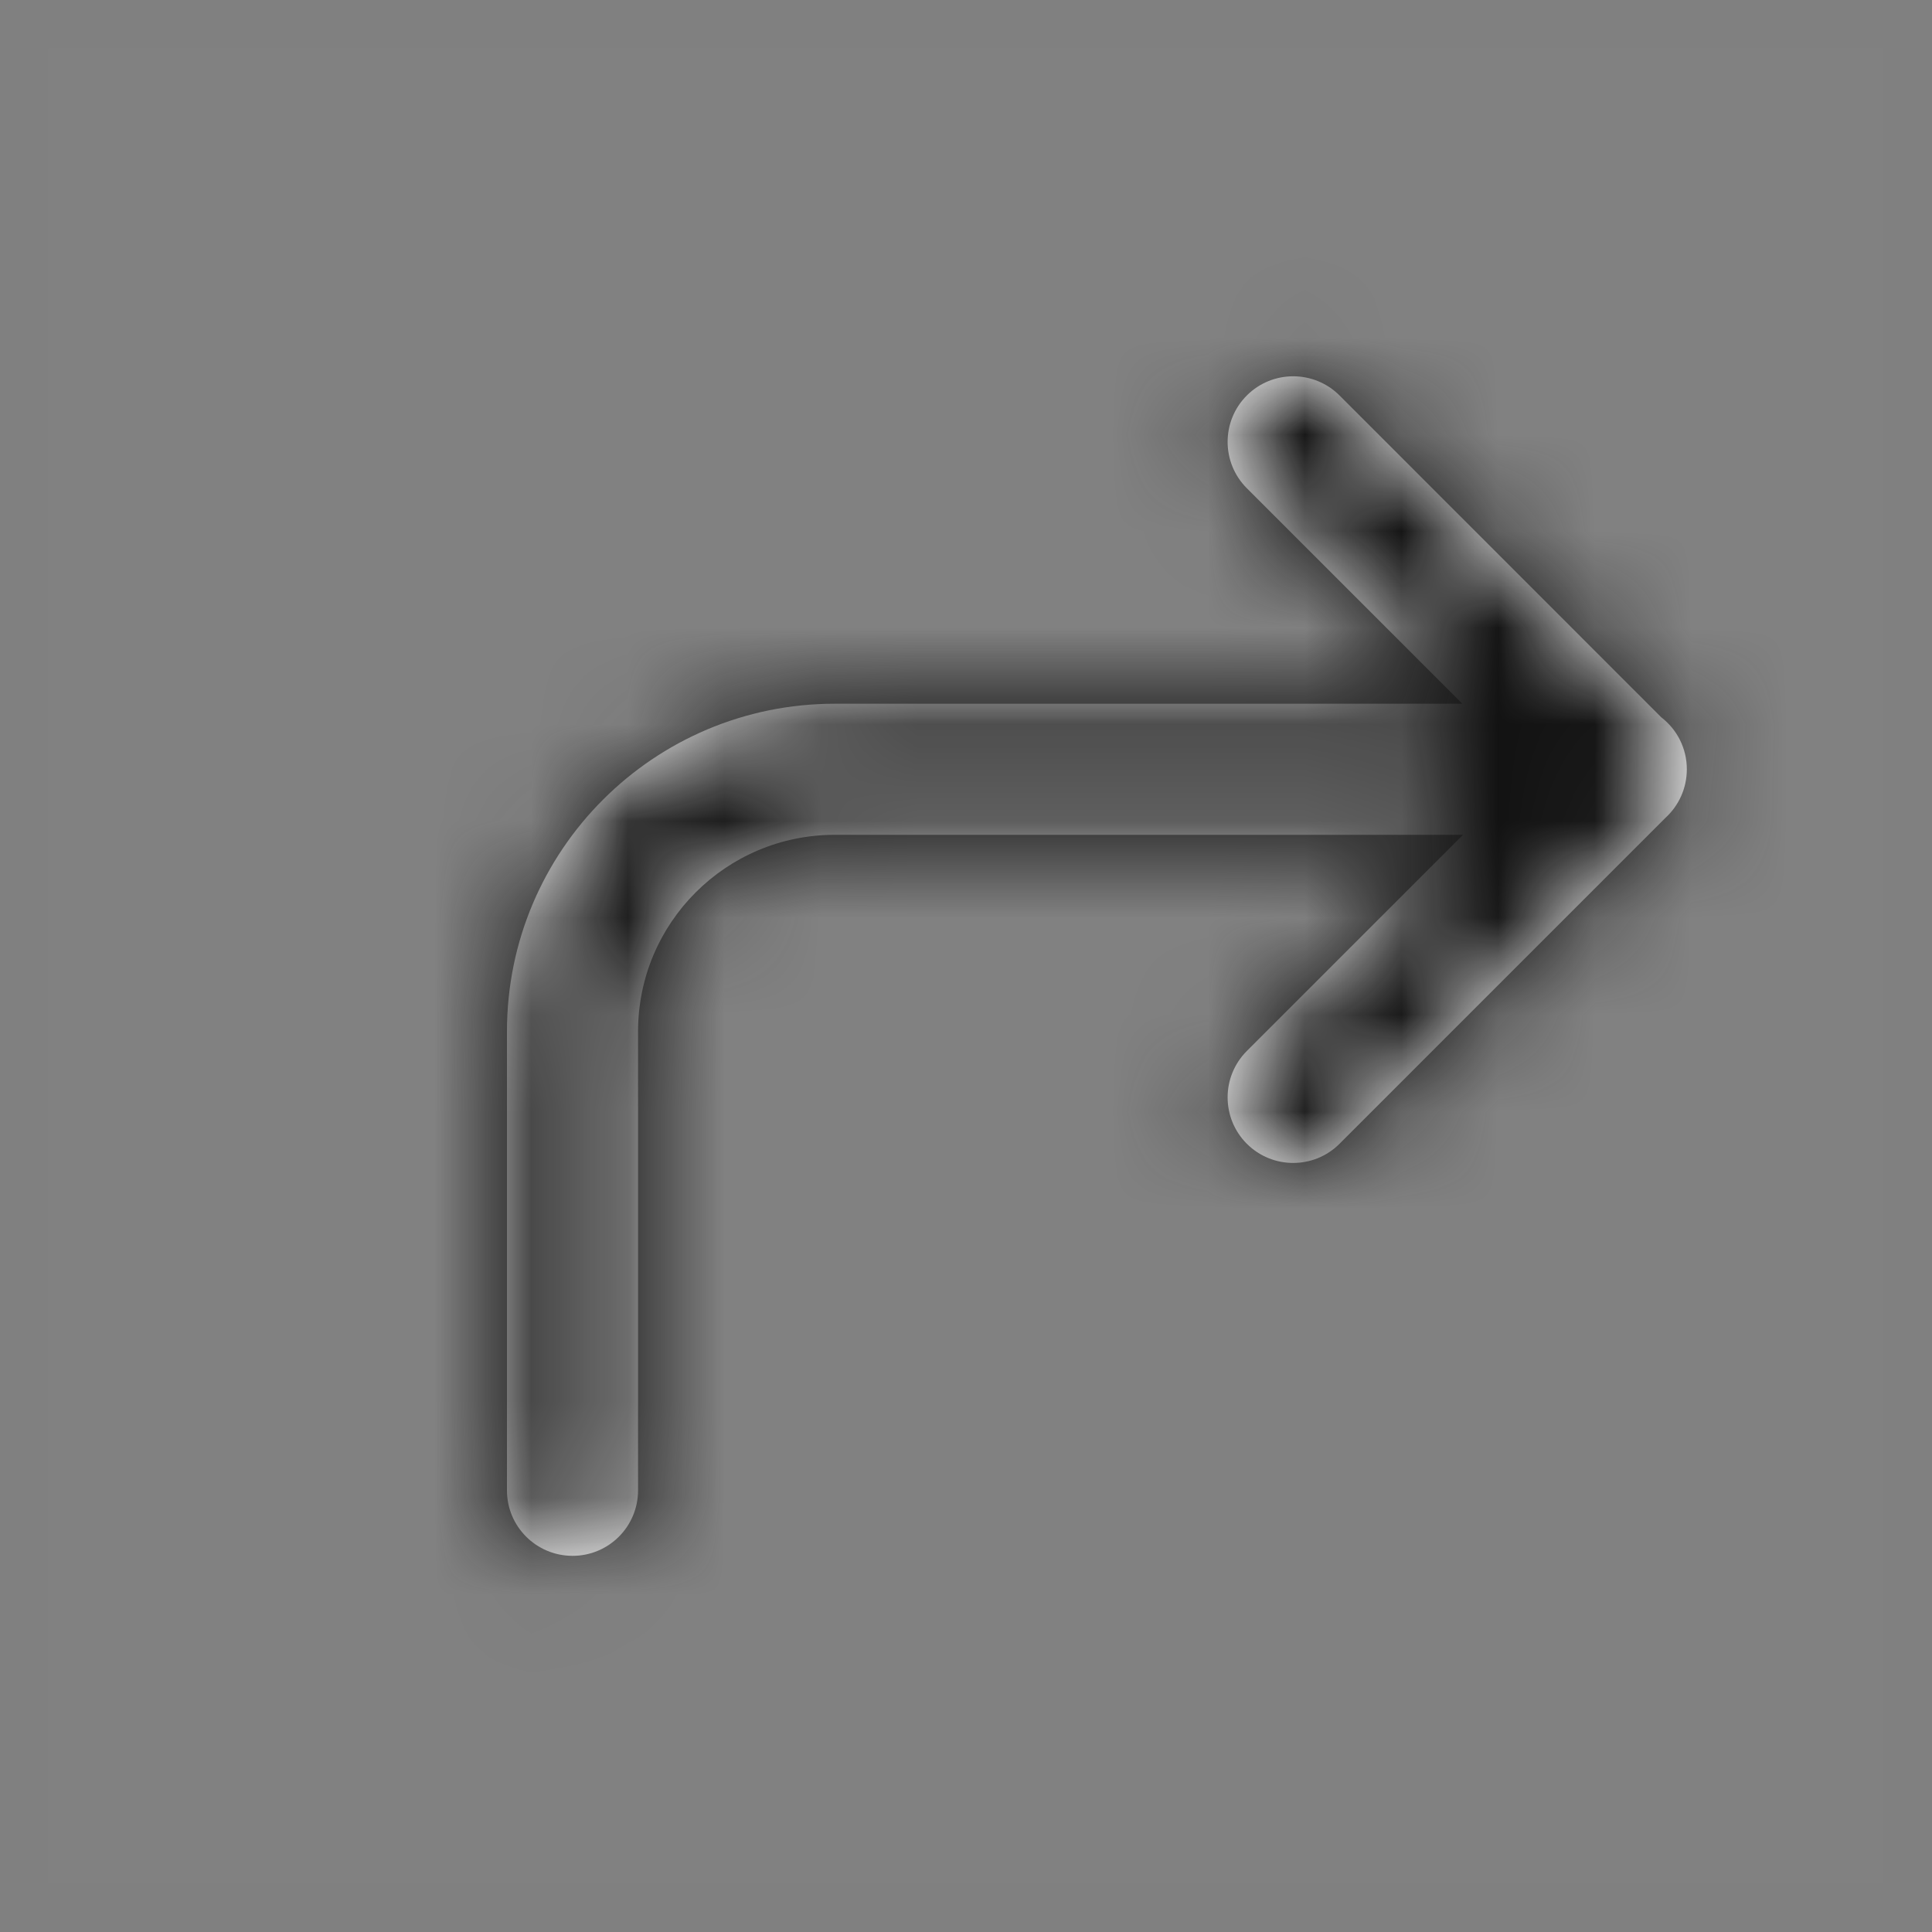 <svg width="20" height="20" viewBox="0 0 20 20" fill="none" xmlns="http://www.w3.org/2000/svg">
<rect x="0" y="0" width="20" height="20" fill="#808080" stroke="none"/>
<rect x="0.498" y="0.498" width="19" height="19" fill="white" fill-opacity="0.01"/>
<path fill-rule="evenodd" clip-rule="evenodd" d="M12.907 4.094C12.642 4.359 12.642 4.789 12.907 5.054L15.138 7.285H8.641C6.767 7.285 5.248 8.804 5.248 10.678V15.428C5.248 15.803 5.552 16.106 5.927 16.106C6.302 16.106 6.605 15.803 6.605 15.428V10.678C6.605 9.553 7.517 8.642 8.641 8.642H15.145L12.907 10.88C12.642 11.145 12.642 11.575 12.907 11.84C13.172 12.105 13.602 12.105 13.867 11.84L17.244 8.463C17.378 8.339 17.462 8.161 17.462 7.963C17.462 7.745 17.359 7.55 17.198 7.426L13.867 4.094C13.602 3.829 13.172 3.829 12.907 4.094Z" fill="#F8F8F8"/>
<mask id="mask0_34_47" style="mask-type:alpha" maskUnits="userSpaceOnUse" x="5" y="3" width="13" height="14">
<path fill-rule="evenodd" clip-rule="evenodd" d="M12.907 4.094C12.642 4.359 12.642 4.789 12.907 5.054L15.138 7.285H8.641C6.767 7.285 5.248 8.804 5.248 10.678V15.428C5.248 15.803 5.552 16.106 5.927 16.106C6.302 16.106 6.605 15.803 6.605 15.428V10.678C6.605 9.553 7.517 8.642 8.641 8.642H15.145L12.907 10.88C12.642 11.145 12.642 11.575 12.907 11.84C13.172 12.105 13.602 12.105 13.867 11.84L17.244 8.463C17.378 8.339 17.462 8.161 17.462 7.963C17.462 7.745 17.359 7.55 17.198 7.426L13.867 4.094C13.602 3.829 13.172 3.829 12.907 4.094Z" fill="white"/>
</mask>
<g mask="url(#mask0_34_47)">
<rect x="0.498" y="0.498" width="19" height="19" fill="#101010"/>
</g>
</svg>
